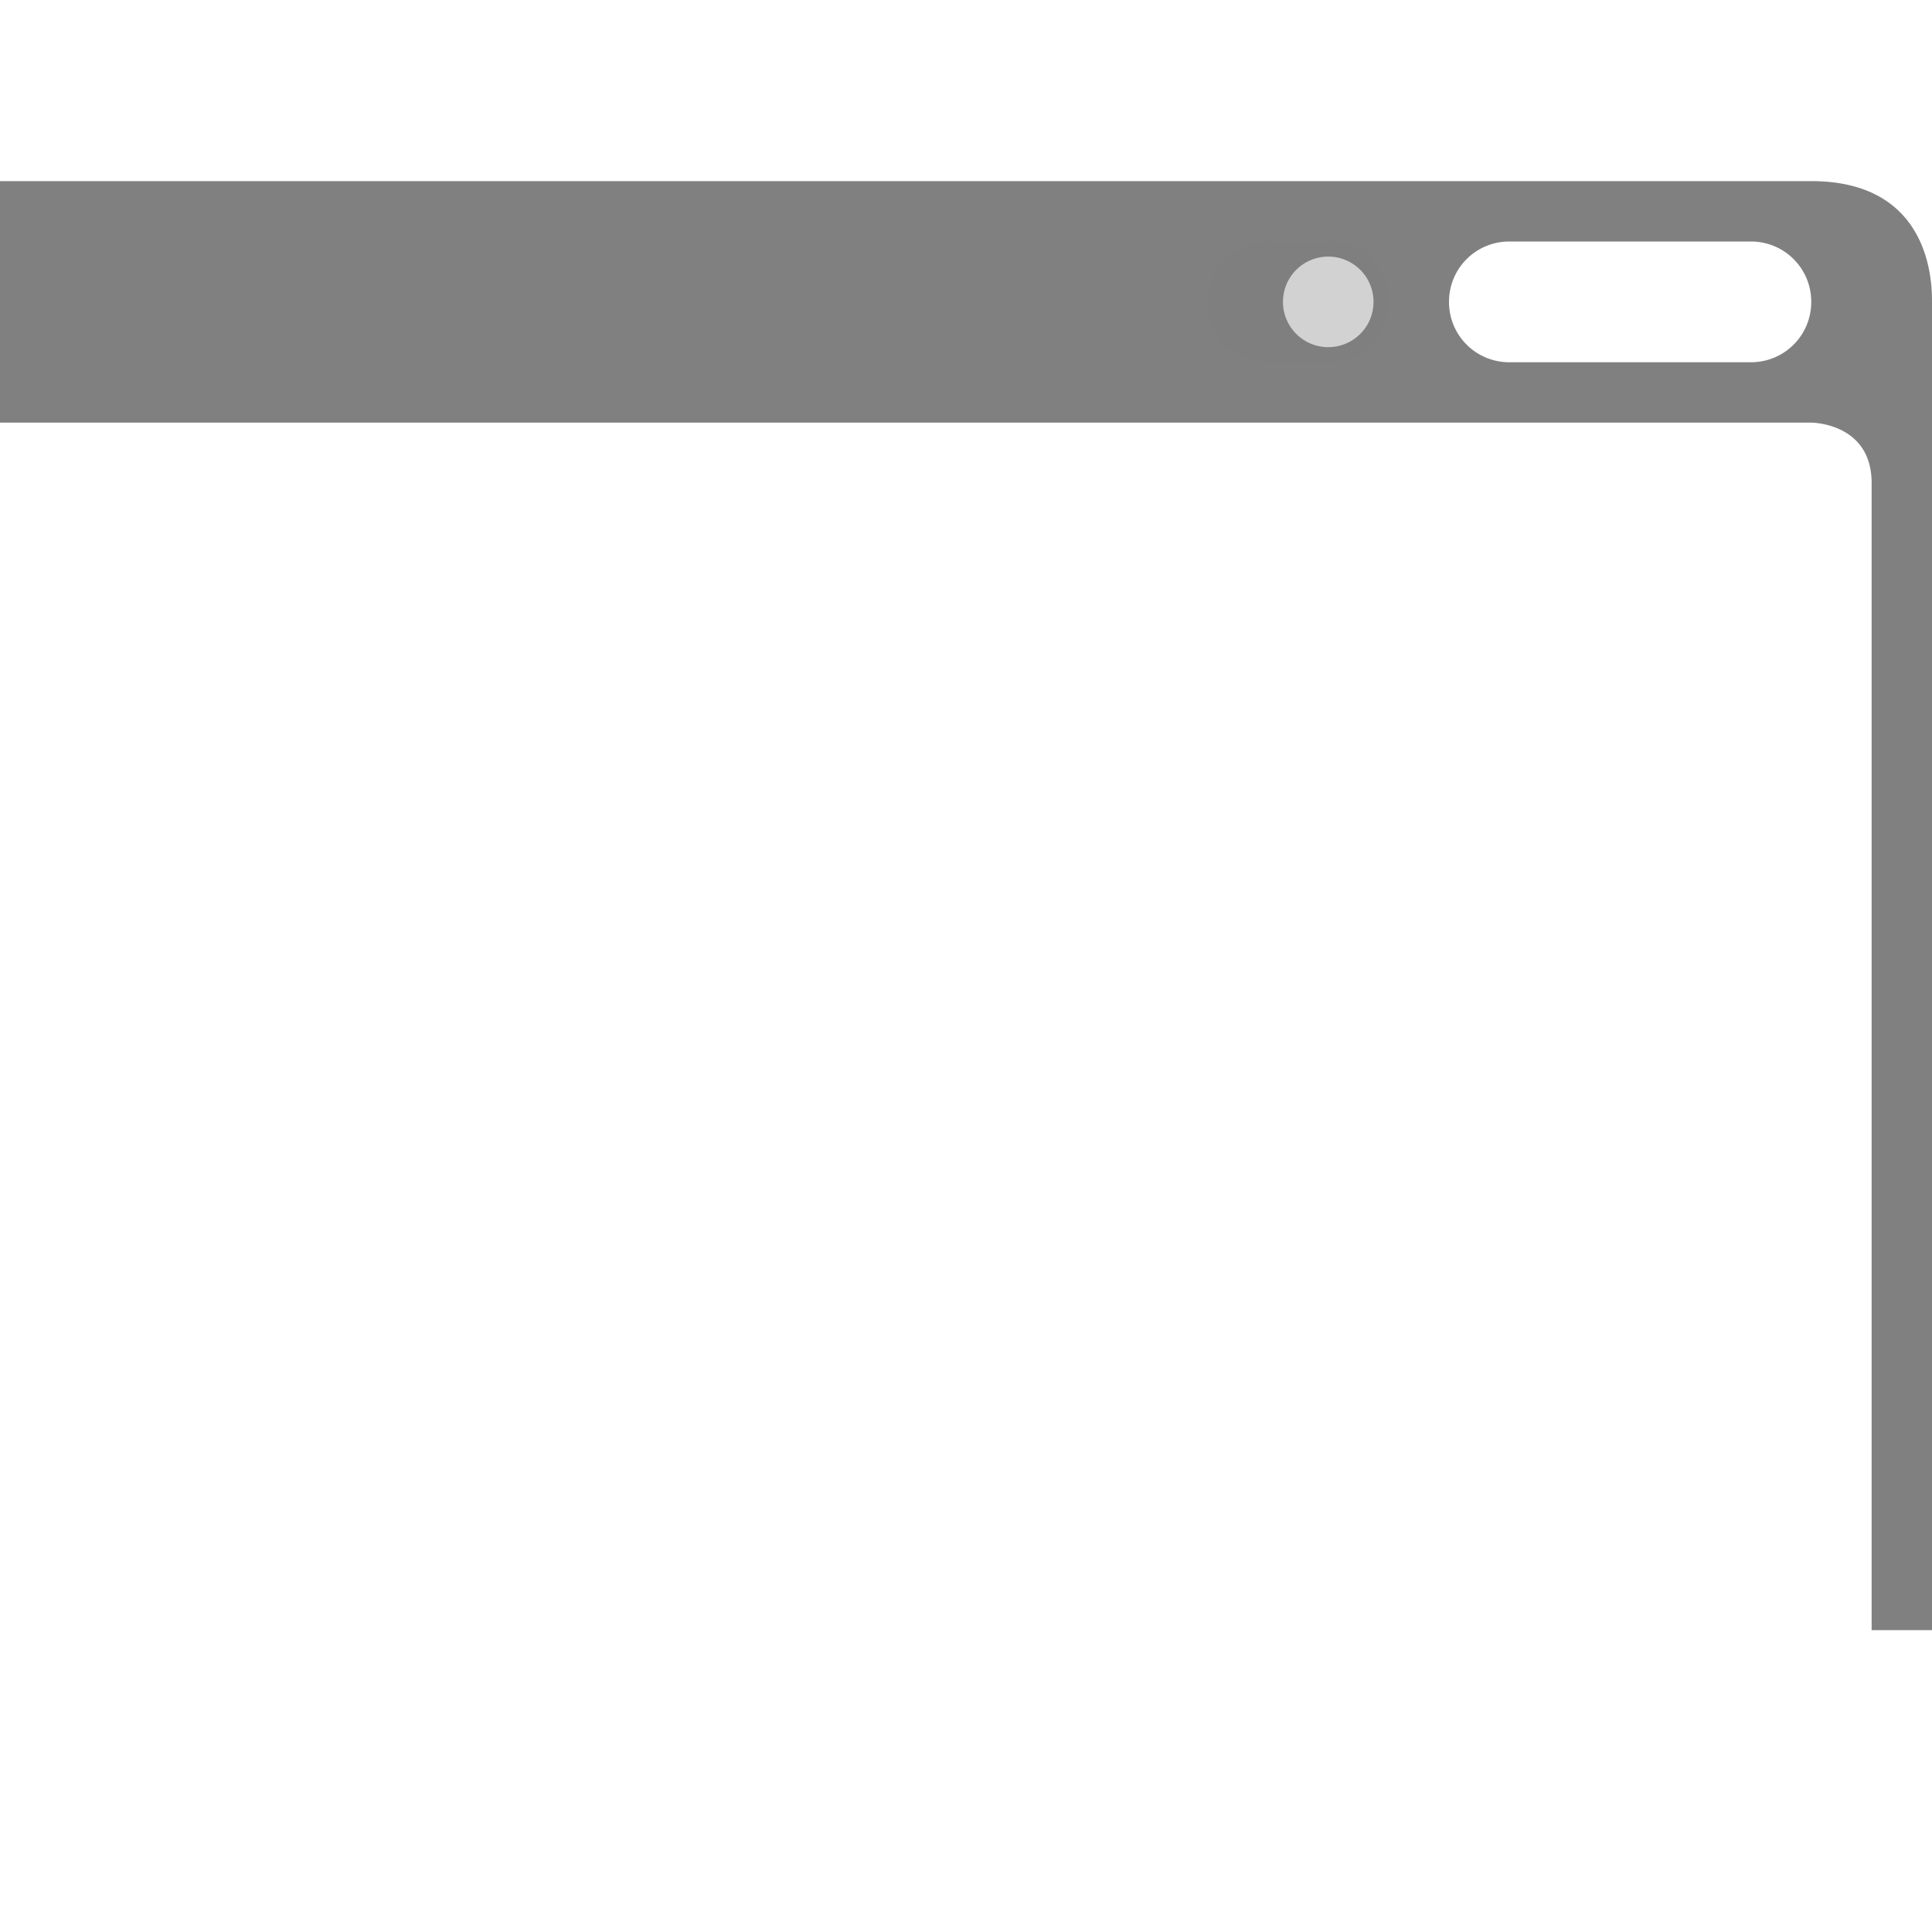 <svg xmlns="http://www.w3.org/2000/svg" width="32" height="32"><g style="fill:gray"><path d="M2 3C0 3 0 4.715 0 5v22h1V8c0-1 1-1 1-1h30V3zm1 1h4c.555 0 1 .445 1 1 0 .555-.445 1-1 1H3c-.555 0-1-.445-1-1 0-.555.445-1 1-1zm7 .25a.75.75 0 1 1 0 1.5.75.75 0 0 1 0-1.5z" style="fill:gray" transform="matrix(-1 0 0 1 32 0)"/><path fill-opacity=".349" d="M10 4h1c.555 0 1 .445 1 1 0 .555-.445 1-1 1h-1c-.555 0-1-.445-1-1 0-.555.445-1 1-1z" style="fill:gray" transform="matrix(-1 0 0 1 32 0)"/></g></svg>